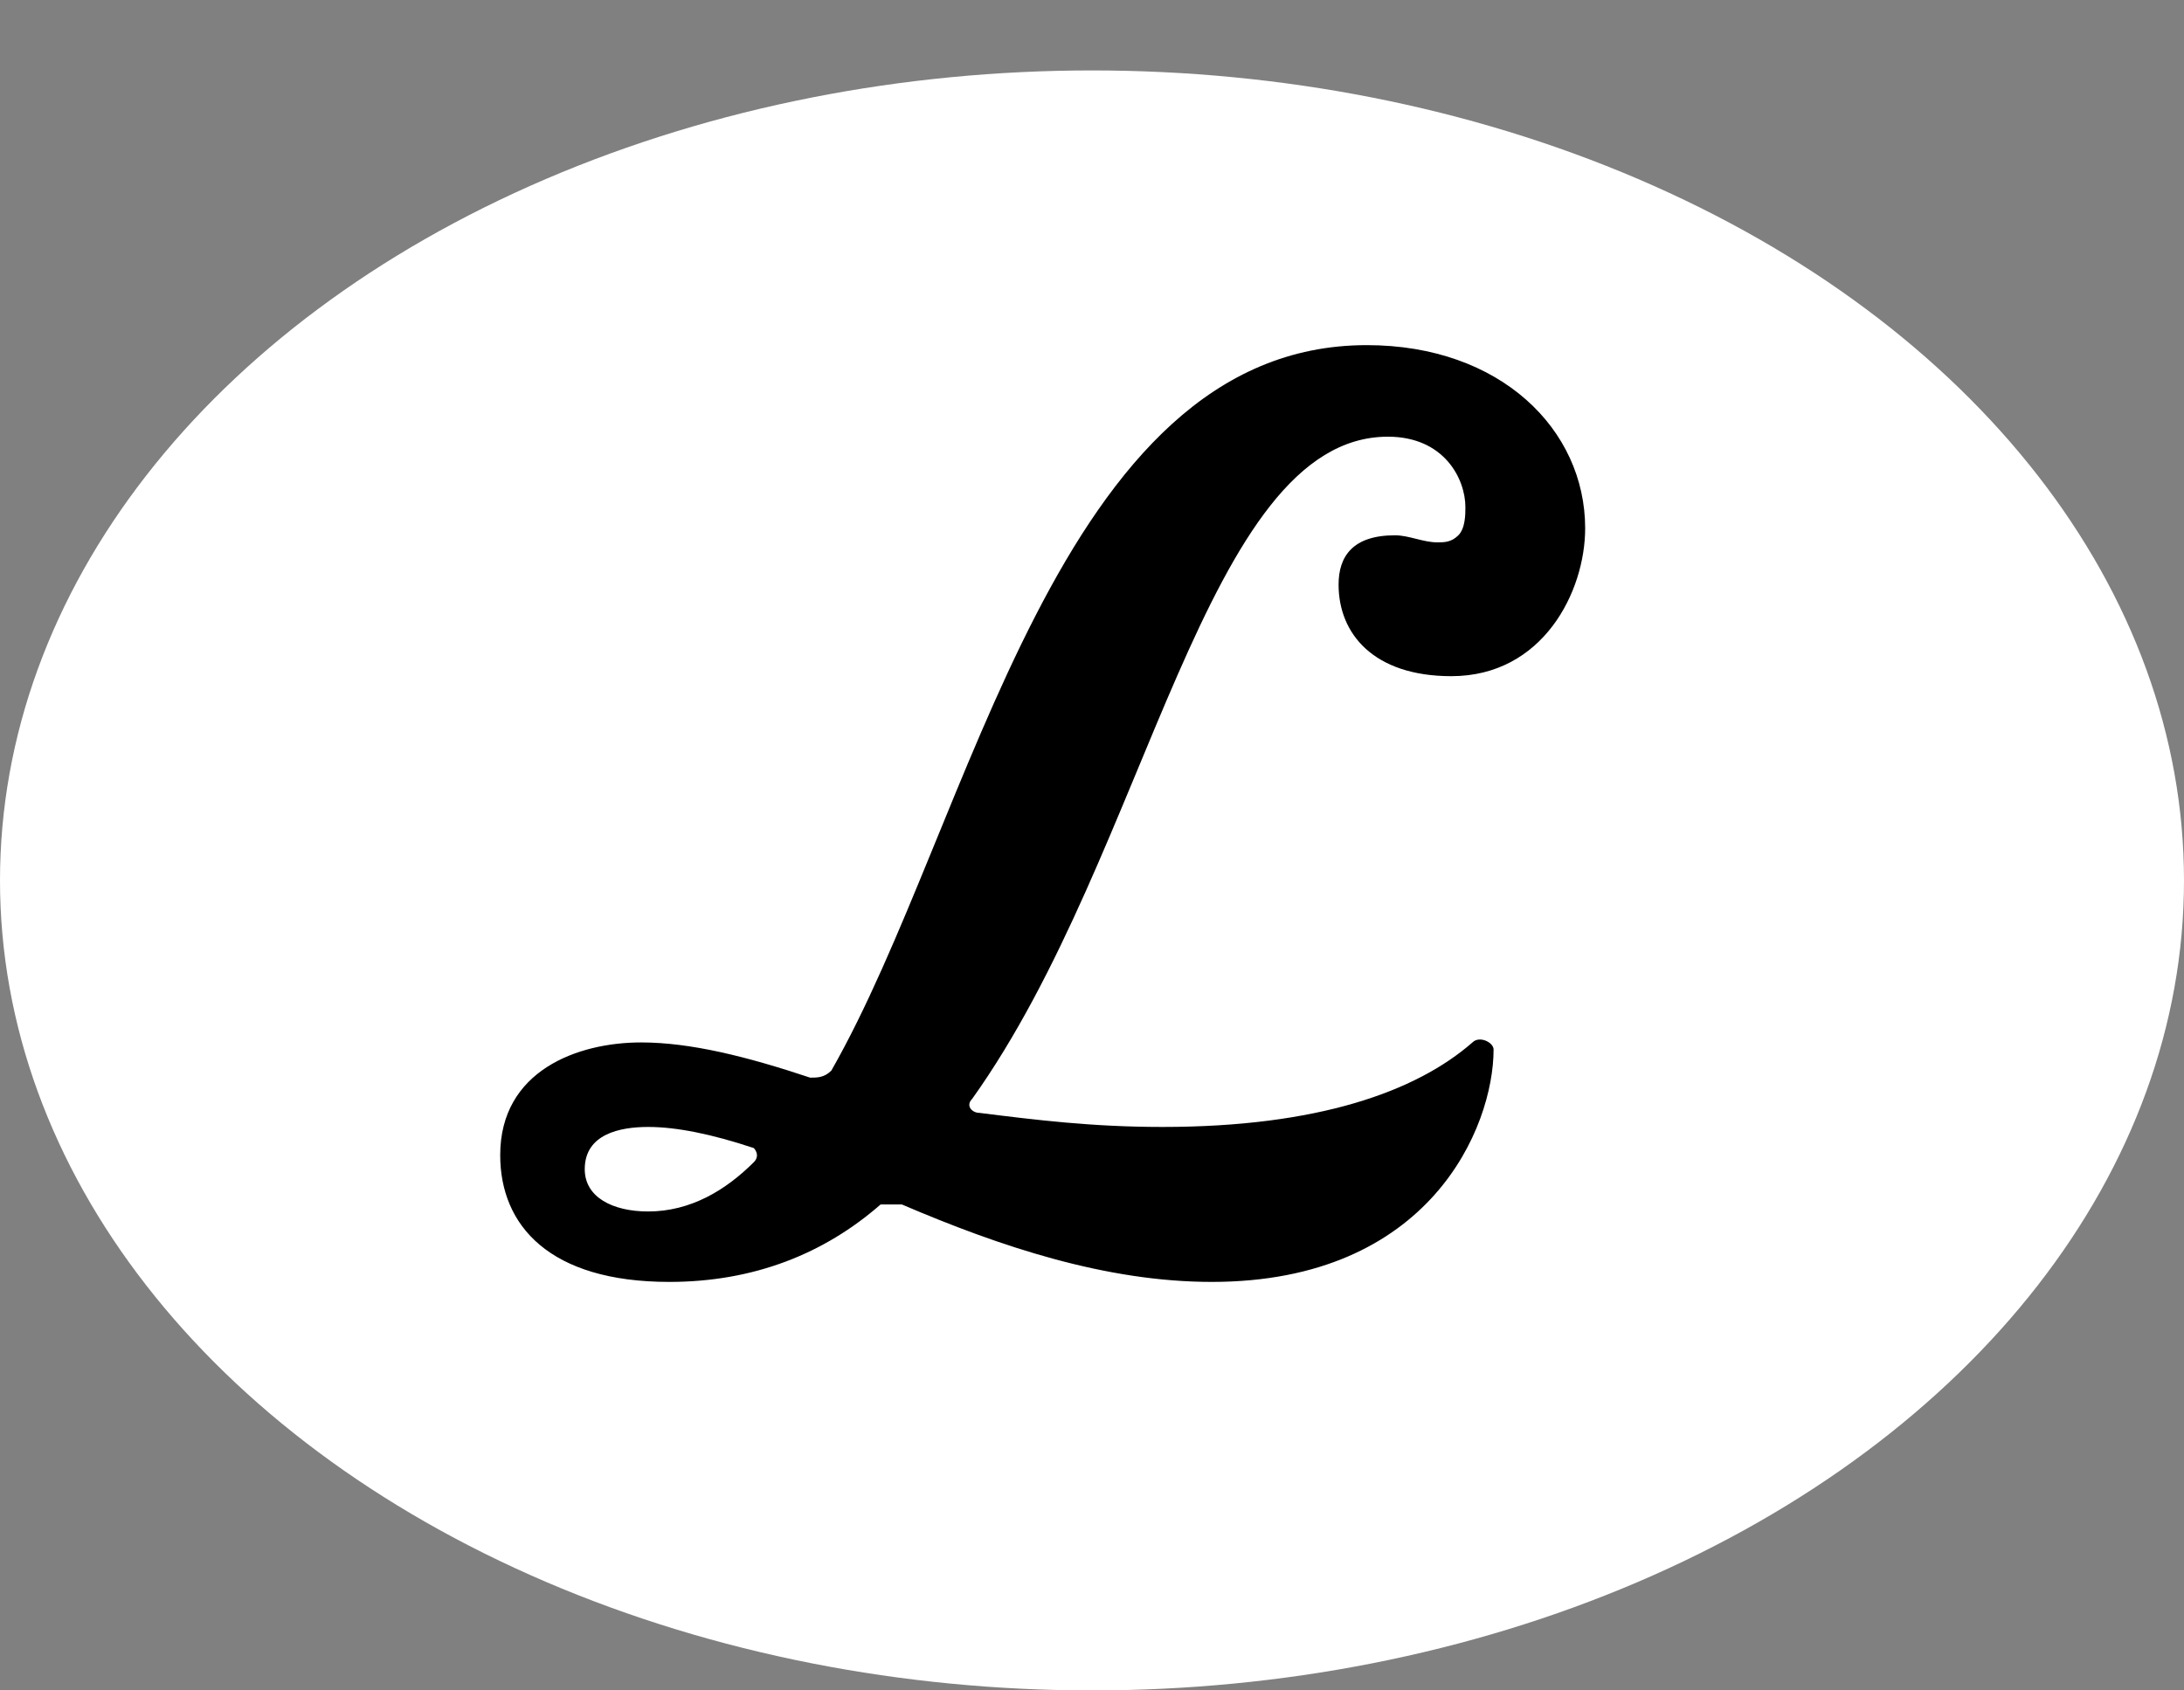 <?xml version="1.0" encoding="utf-8"?>
<!-- Generator: Adobe Illustrator 25.2.1, SVG Export Plug-In . SVG Version: 6.00 Build 0)  -->
<svg version="1.1" id="Layer_1" xmlns="http://www.w3.org/2000/svg" xmlns:xlink="http://www.w3.org/1999/xlink" x="0px" y="0px"
	 viewBox="0 0 31 24" style="enable-background: new 0 0 31 24;" xml:space="preserve">
<rect x="0" y="0" width="31" height="24" fill="#808080" stroke="none"/>
<style type="text/css">
  .st0 {fill: #fff;}
  .st1 {fill: none;}

  .st2 {fill: none;
    stroke-width: 0.5;}
  .st3 {enable-background: new;}
</style>
<g>
	<ellipse id="Ellipse_2" class="st0" cx="15.5" cy="12.5" rx="15.5" ry="11.5"/>
	<g id="Ellipse_3" transform="translate(593 872)">
		<ellipse class="st1" cx="-577.5" cy="-859.5" rx="14.5" ry="10.5"/>
		<ellipse class="st2" cx="-577.5" cy="-859.5" rx="14.2" ry="10.2"/>
	</g>
	<g class="st3">
		<path class="st4" d="M19,8.3c0-0.4,0.2-0.7,0.8-0.7c0.2,0,0.4,0.1,0.6,0.1c0.1,0,0.2,0,0.3-0.1c0.1-0.1,0.1-0.3,0.1-0.4
			c0-0.4-0.3-1-1.1-1c-2.6,0-3.4,5.9-5.9,9.4c-0.1,0.1,0,0.2,0.1,0.2c0.8,0.1,1.6,0.2,2.6,0.2c2.2,0,3.6-0.5,4.4-1.2
			c0.1-0.1,0.3,0,0.3,0.1c0,1.1-0.9,3.3-4,3.3c-1.5,0-3-0.5-4.4-1.1c-0.1,0-0.2,0-0.3,0c-0.8,0.7-1.8,1.1-3,1.1
			c-1.7,0-2.4-0.8-2.4-1.8c0-1.2,1.1-1.6,2-1.6c0.7,0,1.5,0.2,2.4,0.5c0.1,0,0.2,0,0.3-0.1c2-3.5,3.2-10.3,7.6-10.3
			c1.9,0,3.1,1.2,3.1,2.6c0,0.9-0.6,2.1-1.9,2.1C19.5,9.6,19,9,19,8.3z M9.2,17.2c0.6,0,1.1-0.3,1.5-0.7c0.1-0.1,0-0.2,0-0.2
			C10.1,16.1,9.6,16,9.2,16s-0.9,0.1-0.9,0.6C8.3,17,8.7,17.2,9.2,17.2z"/>
	</g>
</g>
</svg>
